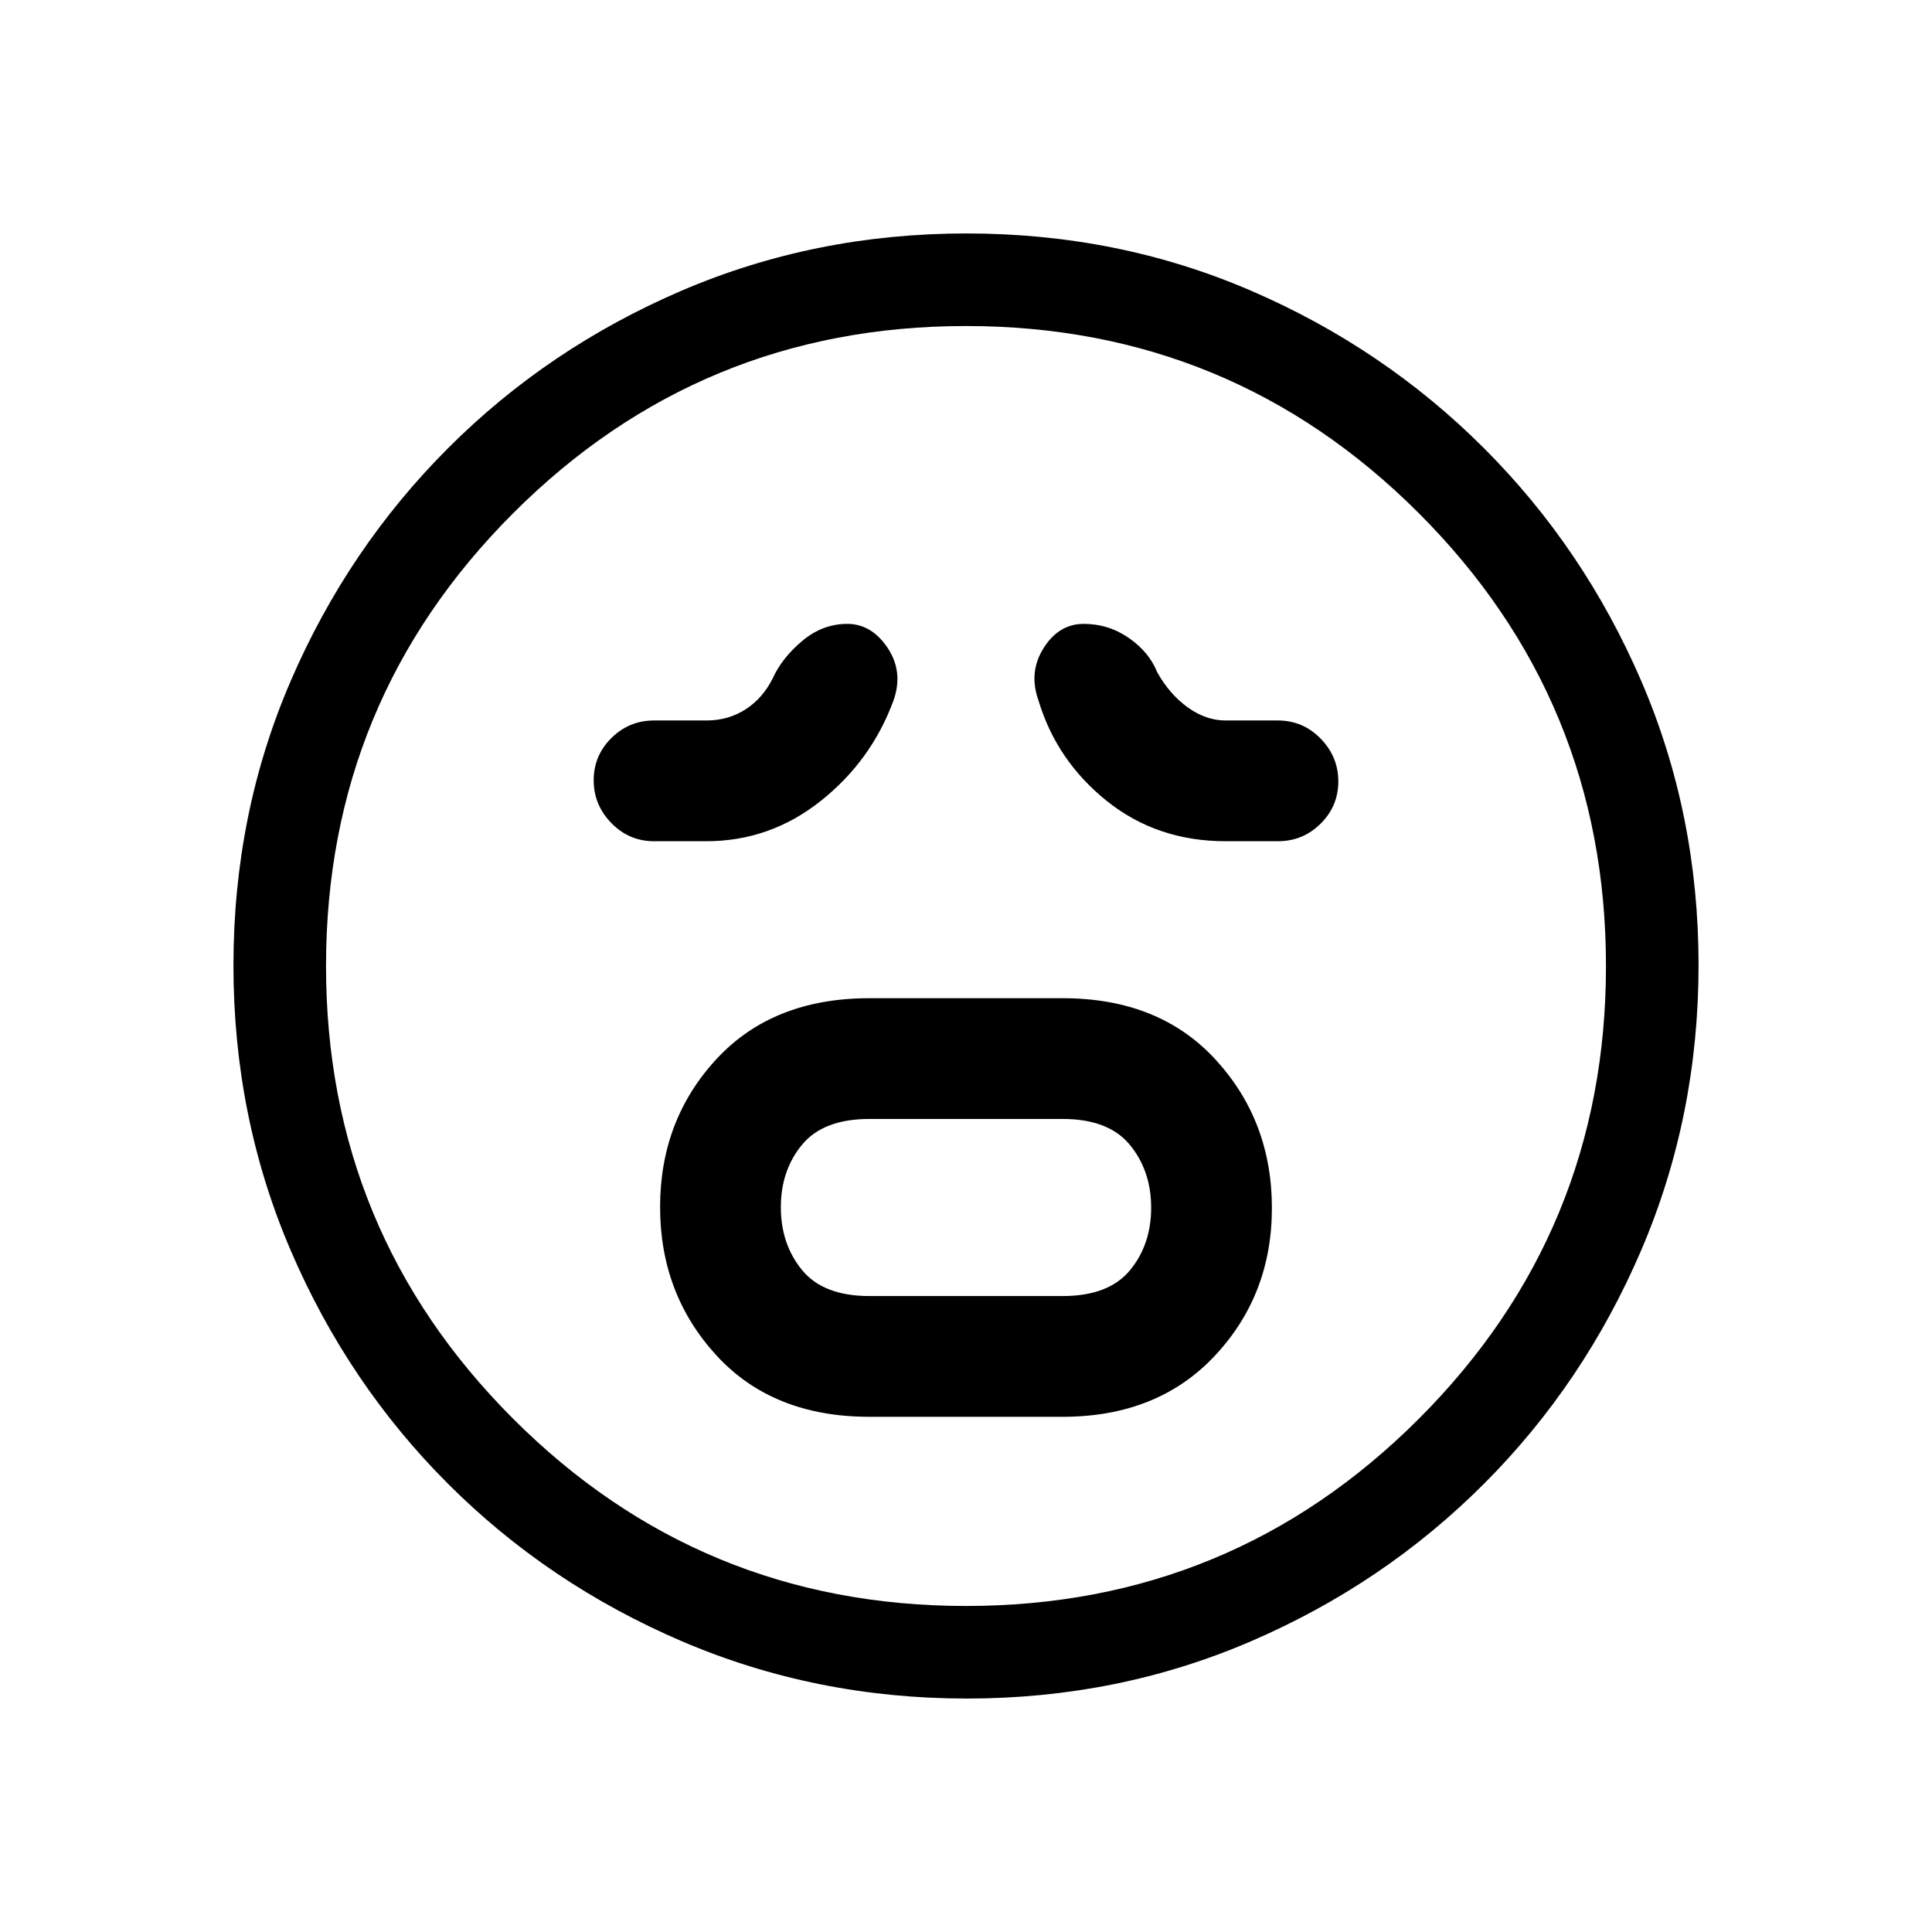 <svg xmlns="http://www.w3.org/2000/svg" height="20" viewBox="0 -960 960 960" width="20"><path d="M432-256h96q47.17 0 75.58-30.26Q632-316.53 632-359.76q0-43.24-28-73.74-28-30.5-76-30.5h-96q-48 0-76 30.26-28 30.27-28 73.5 0 43.24 28 73.74 28 30.5 76 30.5Zm0-60q-22.83 0-33.42-12.87Q388-341.74 388-360.12q0-18.38 10.58-31.13Q409.17-404 432-404h96q22.83 0 33.42 12.87Q572-378.26 572-359.88q0 18.38-10.58 31.13Q550.83-316 528-316h-96Zm-81-226q31.6 0 56.8-20 25.2-20 36.2-50 5-14.19-2.97-26.1Q433.05-650 421-650q-12.33 0-22.41 8.5Q388.5-633 384-623q-5 10-13.57 15.5T351-602h-26q-12.4 0-21.2 8.72-8.8 8.72-8.8 21t8.8 21.28q8.8 9 21.2 9h26Zm258 0h26q12.4 0 21.2-8.72 8.8-8.72 8.8-21T656.2-593q-8.8-9-21.2-9h-26q-9.82 0-18.87-6.54T575-626q-4-10-14.09-17-10.1-7-22.43-7-12.34 0-19.91 12T516-612q9 30 33.97 50T609-542ZM480.45-116q-75.09 0-141.49-28.41T222.73-222.6q-49.84-49.78-78.28-116.05Q116-404.93 116-480.28q0-75.36 28.41-141.26 28.41-65.9 78.19-115.73 49.78-49.84 116.05-78.28Q404.93-844 480.28-844q75.36 0 141.26 28.41 65.9 28.41 115.73 78.19 49.84 49.78 78.28 115.82Q844-555.54 844-480.45q0 75.09-28.41 141.49T737.4-222.73q-49.78 49.84-115.82 78.28Q555.54-116 480.45-116ZM480-480Zm0 318q132 0 225-93t93-225q0-132-93-225t-225-93q-132 0-225 93t-93 225q0 132 93 225t225 93Z"/></svg>